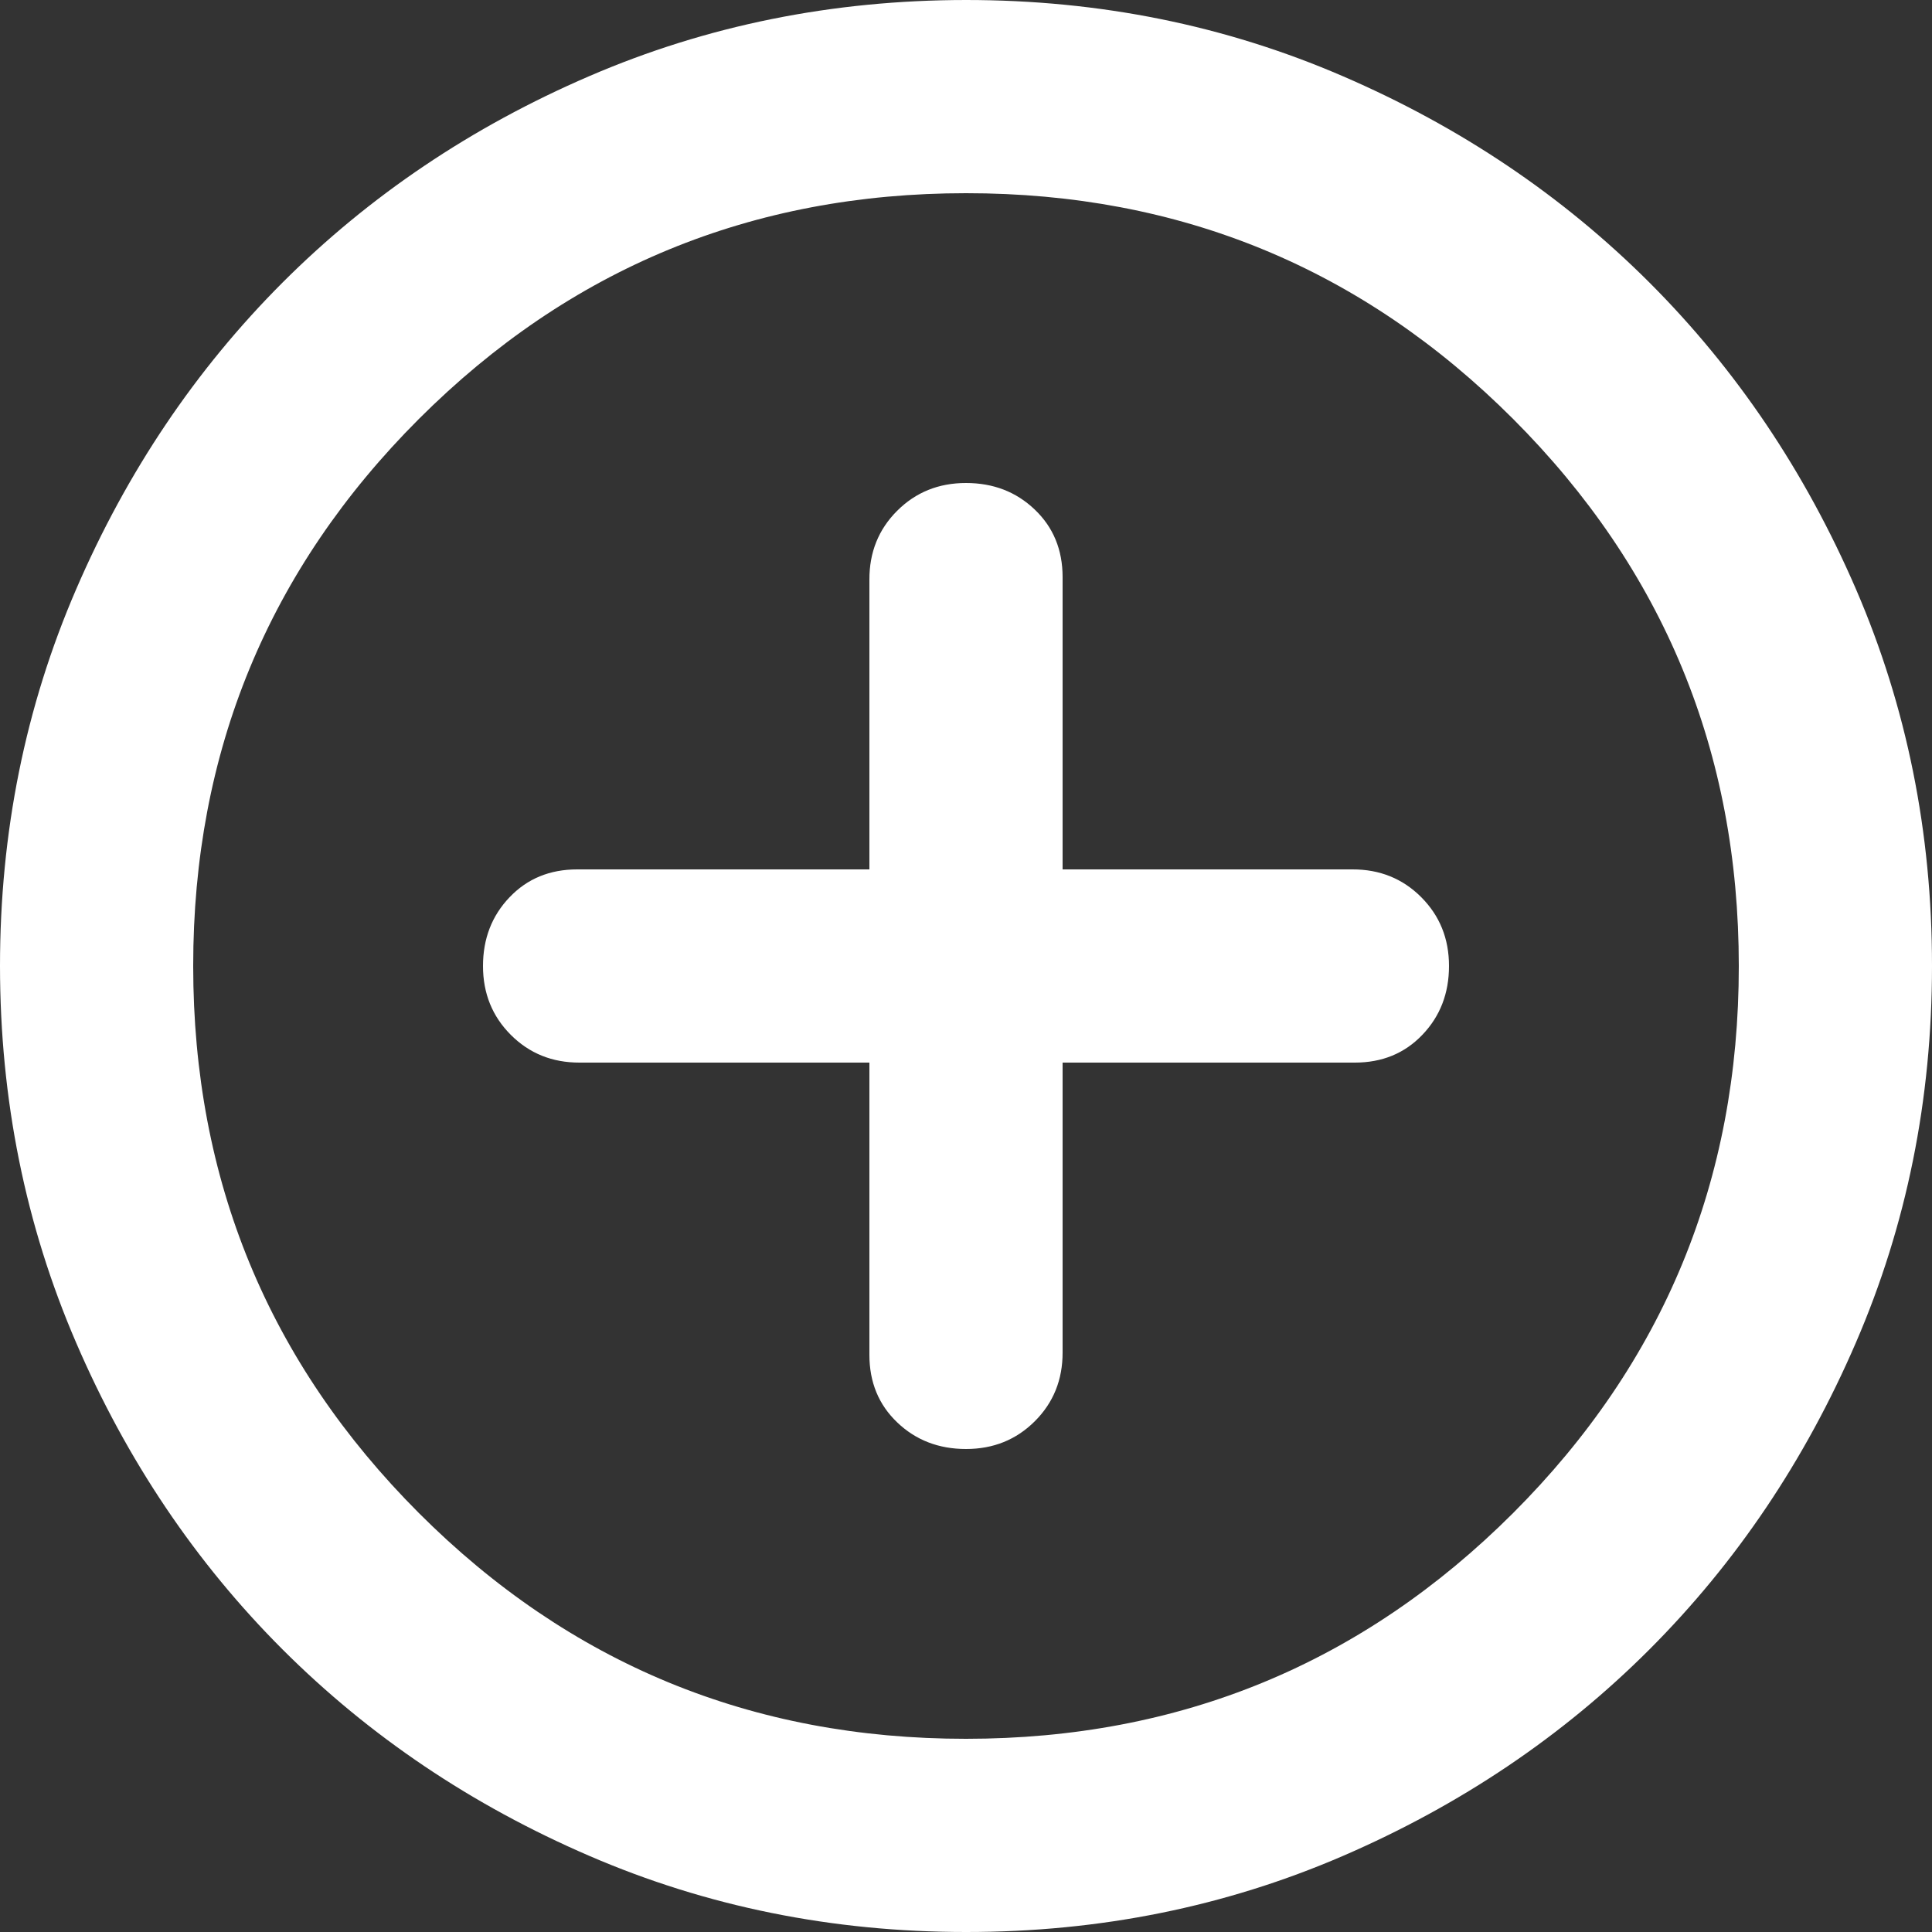 <svg width="24" height="24" viewBox="0 0 24 24" fill="none" xmlns="http://www.w3.org/2000/svg">
  <rect x="0" y="0" width="24" height="24" fill="#333333" stroke="none"/>
  <path d="M12 18C12.34 18 12.625 17.885 12.856 17.654C13.086 17.424 13.201 17.139 13.2 16.8V13.2H16.83C17.17 13.2 17.45 13.085 17.67 12.854C17.89 12.624 18 12.339 18 12C18 11.66 17.885 11.375 17.654 11.144C17.424 10.914 17.139 10.799 16.8 10.8H13.2V7.17C13.2 6.83 13.085 6.55 12.854 6.33C12.624 6.11 12.339 6 12 6C11.66 6 11.375 6.115 11.144 6.346C10.914 6.576 10.799 6.861 10.8 7.2V10.8H7.17C6.83 10.8 6.55 10.915 6.33 11.146C6.11 11.376 6 11.661 6 12C6 12.34 6.115 12.625 6.346 12.856C6.576 13.086 6.861 13.201 7.2 13.2H10.8V16.83C10.8 17.17 10.915 17.45 11.146 17.67C11.376 17.89 11.661 18 12 18ZM12 24C10.34 24 8.78 23.685 7.32 23.054C5.86 22.424 4.59 21.569 3.51 20.49C2.43 19.41 1.575 18.14 0.946 16.68C0.316 15.22 0.001 13.66 0 12C0 10.34 0.315 8.78 0.946 7.32C1.576 5.86 2.431 4.59 3.51 3.51C4.59 2.43 5.86 1.575 7.32 0.946C8.78 0.316 10.34 0.001 12 0C13.66 0 15.22 0.315 16.68 0.946C18.14 1.576 19.41 2.431 20.49 3.51C21.57 4.59 22.425 5.86 23.056 7.32C23.686 8.78 24.001 10.34 24 12C24 13.66 23.685 15.22 23.054 16.68C22.424 18.14 21.569 19.41 20.49 20.49C19.41 21.57 18.14 22.425 16.68 23.056C15.22 23.686 13.66 24.001 12 24ZM12 21.6C14.66 21.6 16.925 20.665 18.796 18.796C20.666 16.926 21.601 14.661 21.6 12C21.6 9.34 20.665 7.075 18.796 5.204C16.926 3.334 14.661 2.399 12 2.4C9.34 2.4 7.075 3.335 5.204 5.204C3.334 7.074 2.399 9.339 2.4 12C2.4 14.66 3.335 16.925 5.204 18.796C7.074 20.666 9.339 21.601 12 21.6Z" fill="#FFF"/>
</svg>
